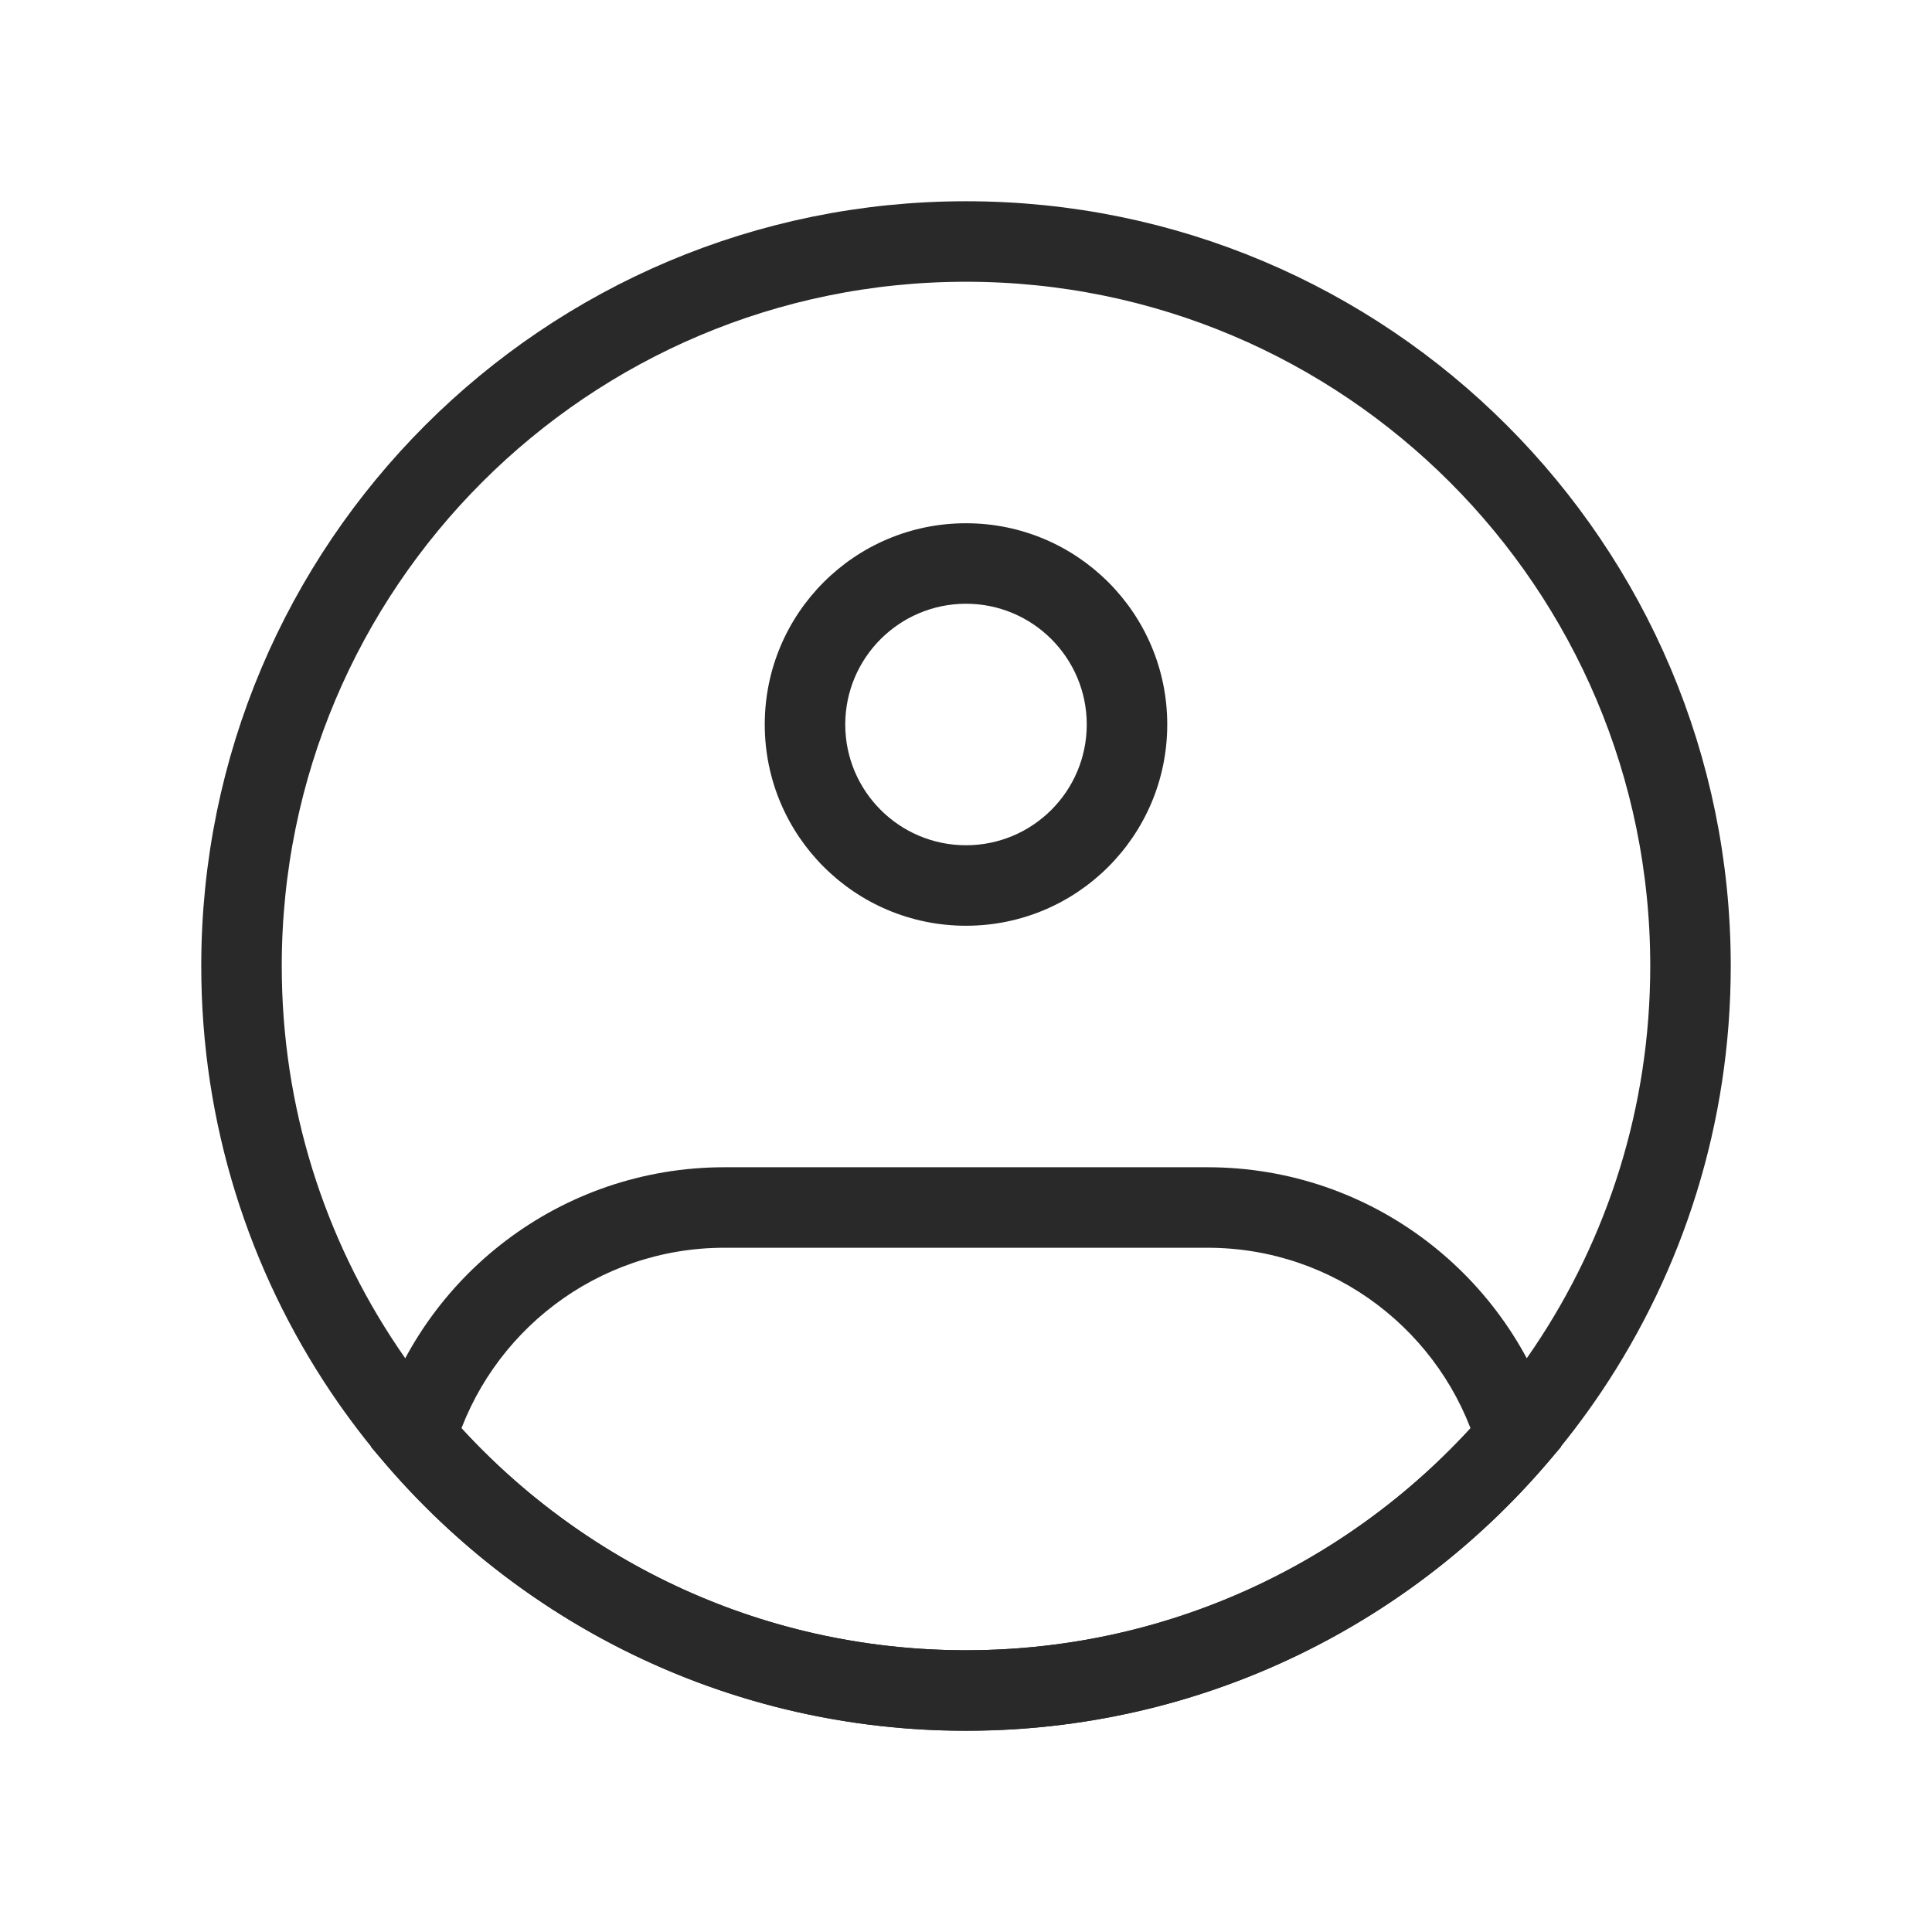 <svg width="24" height="24" viewBox="0 0 24 24" fill="none" xmlns="http://www.w3.org/2000/svg">
<path d="M21 12C21 13.857 20.438 15.582 19.474 17.016C17.858 19.419 15.114 21 12 21C8.886 21 6.142 19.419 4.526 17.016C3.562 15.582 3 13.857 3 12C3 7.029 7.029 3 12 3C16.971 3 21 7.029 21 12Z" stroke="#292929"/>
<path d="M13.5 9C13.5 9.828 12.828 10.5 12 10.5V11.5C13.381 11.5 14.5 10.381 14.5 9H13.5ZM12 10.5C11.172 10.5 10.5 9.828 10.5 9H9.5C9.5 10.381 10.619 11.5 12 11.5V10.5ZM10.5 9C10.5 8.172 11.172 7.5 12 7.5V6.5C10.619 6.5 9.5 7.619 9.5 9H10.5ZM12 7.5C12.828 7.5 13.5 8.172 13.5 9H14.5C14.5 7.619 13.381 6.5 12 6.5V7.5Z" fill="#292929"/>
<path d="M5.166 17.856L4.687 17.714L4.609 17.975L4.786 18.182L5.166 17.856ZM18.834 17.856L19.214 18.182L19.391 17.975L19.313 17.714L18.834 17.856ZM9 15.5H15V14.5H9V15.5ZM9 14.5C6.961 14.5 5.24 15.856 4.687 17.714L5.645 17.999C6.076 16.553 7.415 15.5 9 15.5V14.5ZM12 20.5C9.418 20.5 7.105 19.349 5.545 17.531L4.786 18.182C6.528 20.212 9.114 21.5 12 21.5V20.5ZM15 15.5C16.584 15.5 17.924 16.553 18.355 17.999L19.313 17.714C18.76 15.856 17.039 14.5 15 14.5V15.5ZM18.455 17.531C16.895 19.349 14.582 20.5 12 20.5V21.5C14.886 21.5 17.472 20.212 19.214 18.182L18.455 17.531Z" fill="#292929"/>
</svg>
